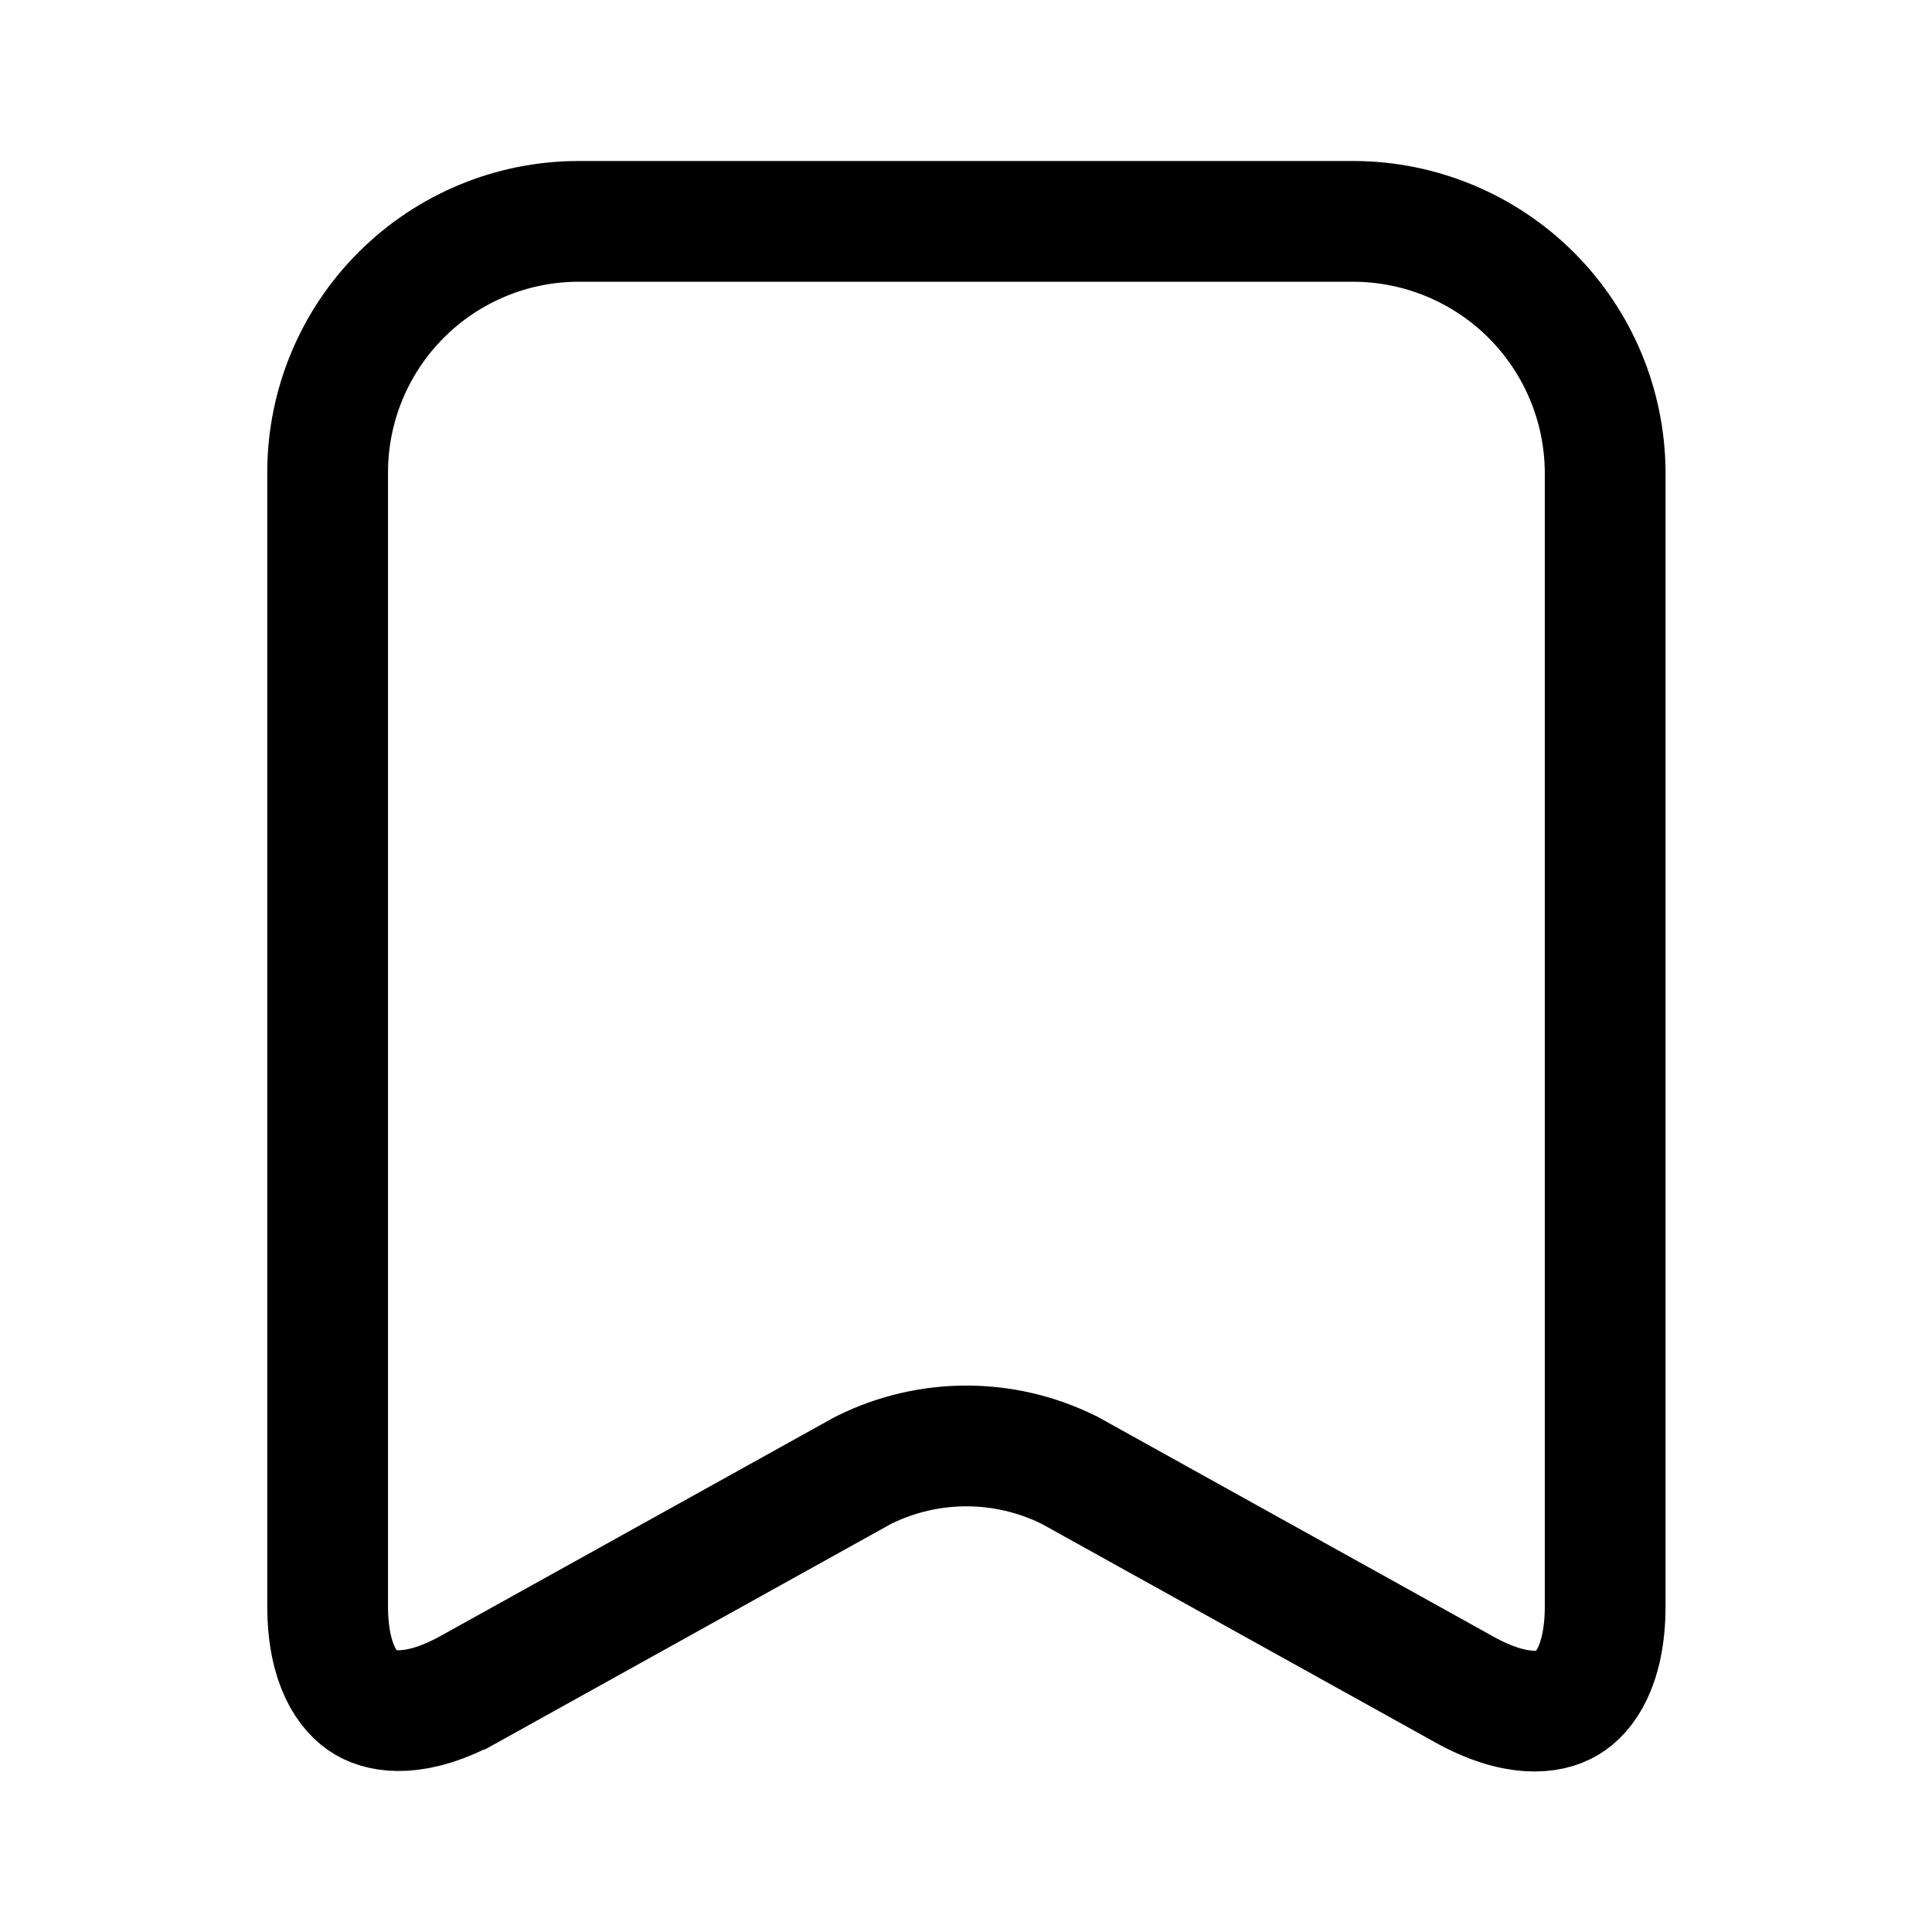 <svg width="24" height="24" viewBox="0 0 24 24" fill="none" xmlns="http://www.w3.org/2000/svg">
<path d="M18.185 20.985L18.184 20.984L13.304 18.274L13.288 18.265L13.271 18.257C12.877 18.063 12.444 17.962 12.005 17.962C11.566 17.962 11.133 18.063 10.739 18.257L10.723 18.265L10.706 18.274L5.829 20.983C5.828 20.983 5.828 20.983 5.827 20.984C5.182 21.338 4.76 21.278 4.543 21.15C4.327 21.023 4.07 20.684 4.07 19.95V5.861C4.072 5.037 4.401 4.246 4.984 3.664C5.567 3.081 6.357 2.752 7.181 2.75H16.819C17.644 2.753 18.435 3.082 19.02 3.665C19.604 4.248 19.935 5.037 19.94 5.863V19.95C19.94 20.691 19.682 21.031 19.467 21.157C19.253 21.284 18.832 21.345 18.185 20.985Z" stroke="black" stroke-width="1.5"/>
</svg>
